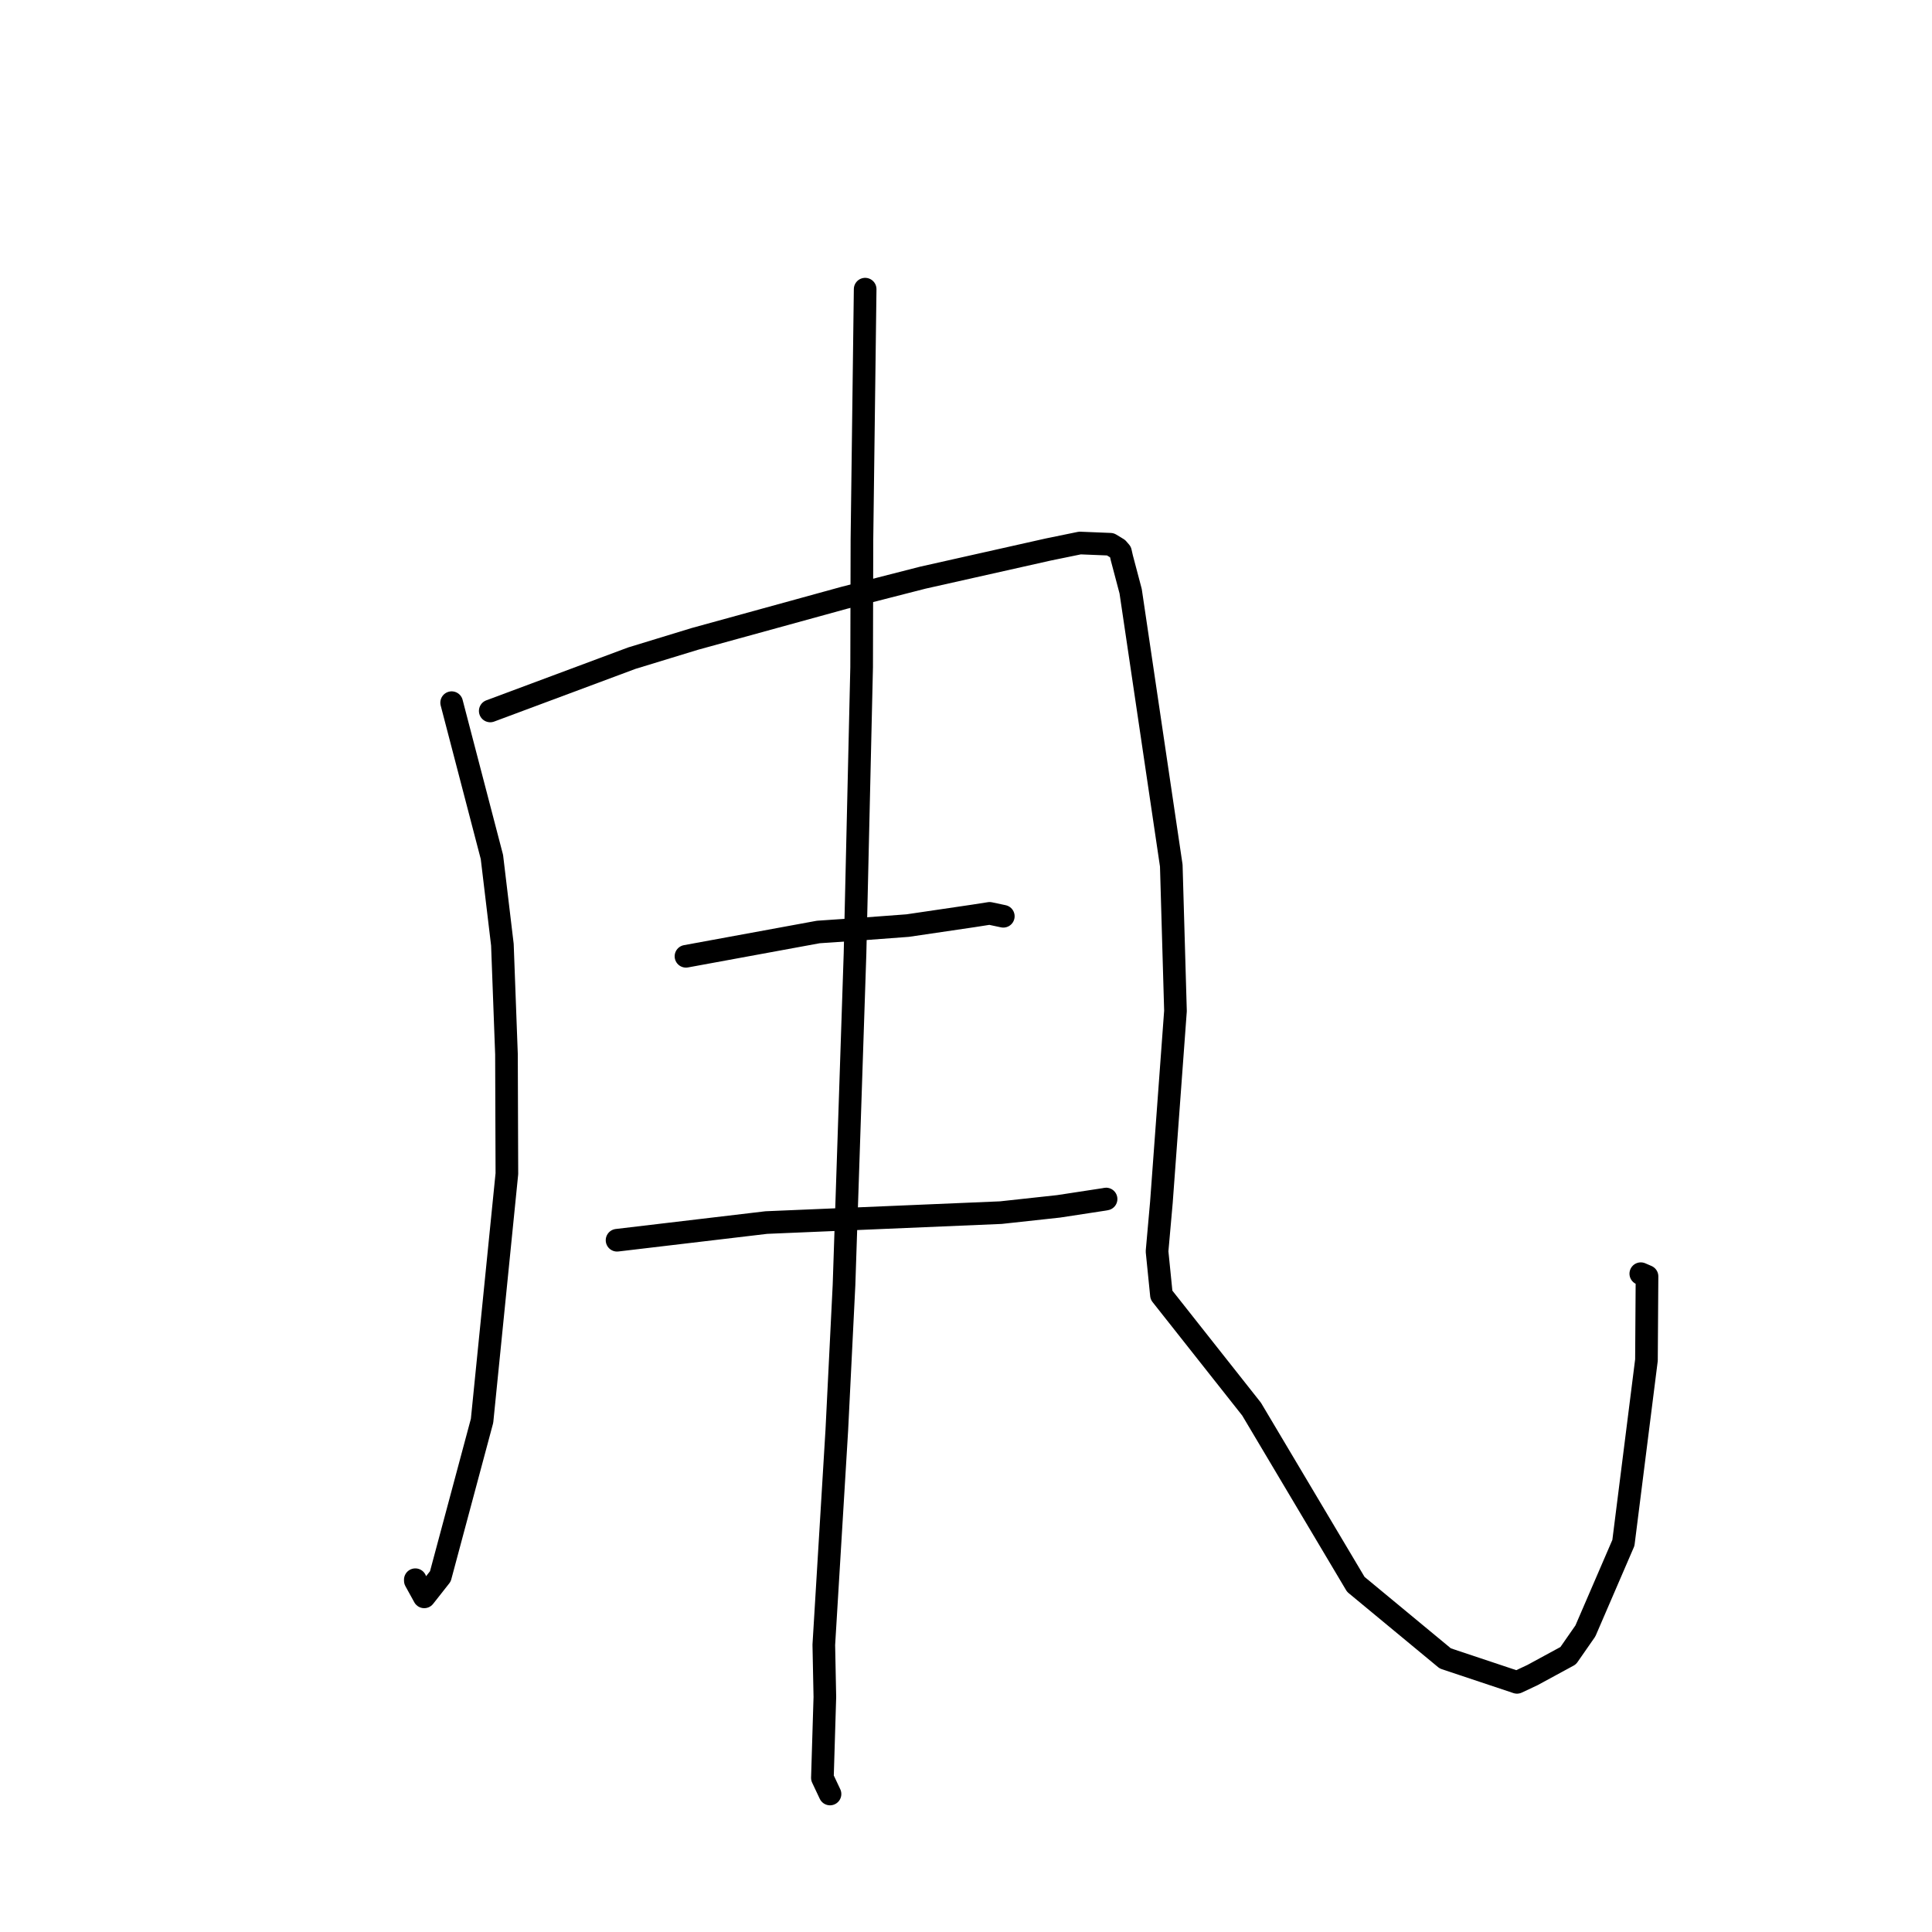 <?xml version="1.0" standalone="no"?>
    <svg width="256" height="256" xmlns="http://www.w3.org/2000/svg" version="1.1">
    <polyline stroke="black" stroke-width="3" stroke-linecap="round" fill="transparent" stroke-linejoin="round" points="59.846 93.108 65.181 113.551 66.57 125.178 67.11 139.687 67.165 155.516 63.875 188.262 58.349 208.88 56.213 211.592 55.035 209.458 55.031 209.32 " />
        <polyline stroke="black" stroke-width="3" stroke-linecap="round" fill="transparent" stroke-linejoin="round" points="64.96 94.204 83.712 87.212 92.077 84.655 111.86 79.211 122.292 76.541 138.889 72.815 143.095 71.952 147.129 72.116 148.101 72.706 148.469 73.132 148.647 73.918 149.817 78.34 155.201 114.692 155.757 133.952 153.891 159.321 153.314 165.812 153.897 171.601 165.843 186.72 179.653 209.936 191.508 219.747 201.009 222.919 203.054 221.96 207.793 219.386 210.072 216.109 215.109 204.44 218.164 180.215 218.238 169.126 217.414 168.77 " />
        <polyline stroke="black" stroke-width="3" stroke-linecap="round" fill="transparent" stroke-linejoin="round" points="90.895 126.714 108.428 123.494 114.423 123.082 120.274 122.645 128.934 121.369 131.133 121.026 132.659 121.35 132.943 121.41 " />
        <polyline stroke="black" stroke-width="3" stroke-linecap="round" fill="transparent" stroke-linejoin="round" points="81.763 164.338 101.541 161.995 111.731 161.565 132.62 160.68 140.267 159.848 146.339 158.92 146.541 158.88 146.56 158.876 146.561 158.876 " />
        <polyline stroke="black" stroke-width="3" stroke-linecap="round" fill="transparent" stroke-linejoin="round" points="114.638 38.315 114.211 71.522 114.171 88.401 113.295 126.342 111.837 170.266 110.881 189.524 109.159 217.951 109.298 224.856 108.972 235.577 109.889 237.52 109.981 237.714 " />
        </svg>